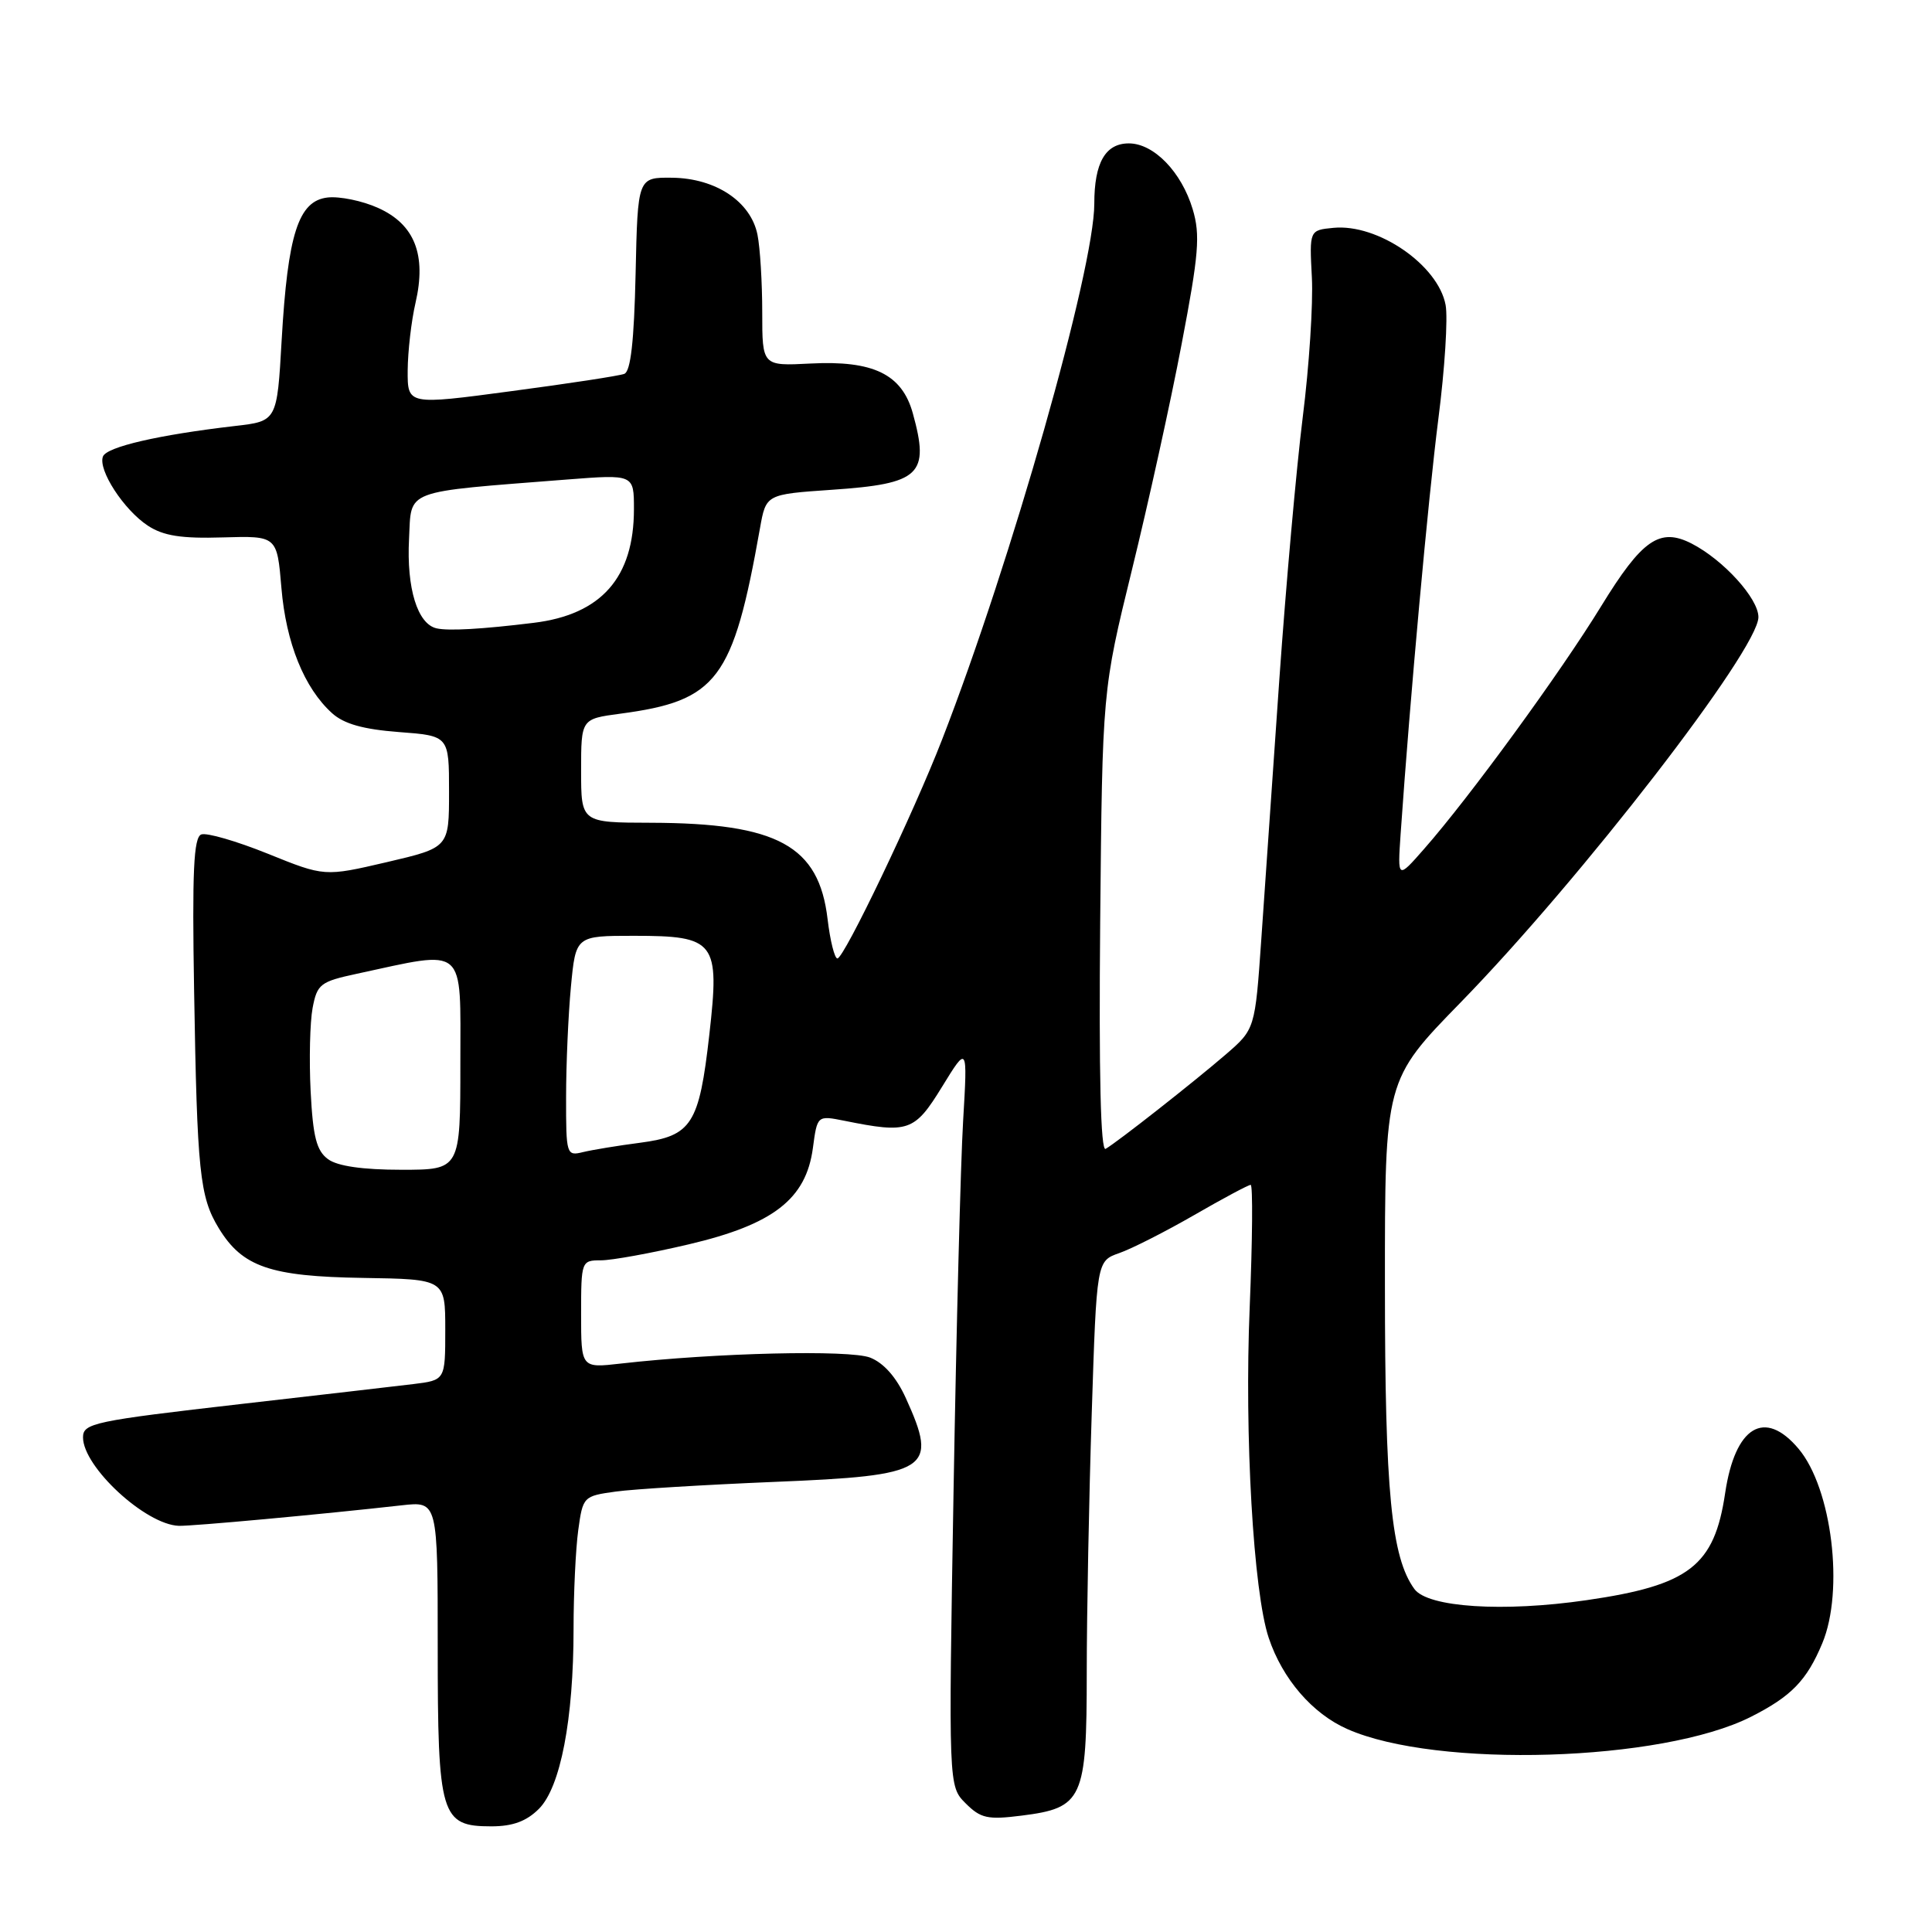 <?xml version="1.0" encoding="UTF-8" standalone="no"?>
<!DOCTYPE svg PUBLIC "-//W3C//DTD SVG 1.1//EN" "http://www.w3.org/Graphics/SVG/1.1/DTD/svg11.dtd" >
<svg xmlns="http://www.w3.org/2000/svg" xmlns:xlink="http://www.w3.org/1999/xlink" version="1.1" viewBox="0 0 256 256">
 <g >
 <path fill="currentColor"
d=" M 71.41 239.68 C 74.27 236.82 76.00 227.83 76.00 215.81 C 76.00 211.12 76.28 205.25 76.62 202.76 C 77.23 198.31 77.30 198.23 81.60 197.64 C 84.00 197.31 93.43 196.74 102.57 196.36 C 123.21 195.52 124.36 194.79 120.02 185.24 C 118.77 182.49 117.10 180.60 115.30 179.89 C 112.59 178.83 94.82 179.25 82.25 180.68 C 77.00 181.28 77.00 181.28 77.00 174.14 C 77.00 167.10 77.04 167.00 79.63 167.00 C 81.07 167.00 86.31 166.05 91.27 164.88 C 102.46 162.25 106.80 158.89 107.71 152.14 C 108.29 147.79 108.29 147.79 111.90 148.51 C 120.38 150.22 121.18 149.94 124.83 144.00 C 128.21 138.50 128.21 138.50 127.62 148.50 C 127.29 154.00 126.72 176.09 126.35 197.59 C 125.68 236.68 125.68 236.68 127.95 238.95 C 129.94 240.94 130.87 241.15 135.36 240.58 C 143.48 239.56 144.00 238.43 144.00 221.64 C 144.00 213.86 144.30 198.41 144.66 187.29 C 145.31 167.09 145.31 167.09 148.31 166.04 C 149.95 165.47 154.42 163.20 158.24 161.00 C 162.05 158.80 165.42 157.00 165.72 157.00 C 166.02 157.00 165.96 164.31 165.59 173.25 C 164.88 190.17 166.08 210.96 168.11 217.02 C 169.93 222.47 173.90 227.07 178.53 229.11 C 190.36 234.35 220.23 233.44 232.00 227.49 C 237.36 224.78 239.40 222.68 241.46 217.75 C 244.39 210.75 242.74 197.22 238.32 191.97 C 233.82 186.62 229.91 188.99 228.59 197.85 C 227.16 207.50 223.84 210.06 210.24 212.03 C 199.20 213.64 189.20 212.99 187.42 210.56 C 184.36 206.37 183.51 197.66 183.51 170.31 C 183.50 143.12 183.50 143.12 193.56 132.81 C 209.50 116.46 233.00 86.06 233.00 81.77 C 233.00 79.30 228.37 74.20 224.16 72.03 C 219.92 69.86 217.59 71.47 212.14 80.36 C 206.75 89.15 194.70 105.67 188.69 112.50 C 185.18 116.50 185.18 116.50 185.59 110.50 C 186.84 92.43 189.25 66.01 190.59 55.50 C 191.44 48.91 191.87 42.12 191.55 40.41 C 190.56 35.12 182.57 29.62 176.69 30.19 C 173.50 30.50 173.50 30.50 173.83 36.78 C 174.01 40.23 173.47 48.56 172.62 55.28 C 171.78 62.00 170.39 77.62 169.52 90.00 C 168.66 102.38 167.58 117.87 167.13 124.44 C 166.30 136.37 166.30 136.37 162.40 139.74 C 158.15 143.40 148.10 151.30 146.50 152.23 C 145.84 152.61 145.60 142.39 145.78 122.16 C 146.07 91.50 146.07 91.50 149.99 75.50 C 152.15 66.70 155.12 53.25 156.57 45.60 C 158.85 33.68 159.06 31.14 158.04 27.73 C 156.56 22.79 152.89 19.00 149.58 19.00 C 146.47 19.00 145.00 21.56 145.00 26.99 C 145.00 35.67 134.00 74.41 124.83 98.00 C 121.05 107.75 111.84 127.00 110.96 127.00 C 110.59 127.00 110.00 124.66 109.66 121.79 C 108.51 112.05 103.04 109.07 86.25 109.02 C 77.00 109.00 77.00 109.00 77.00 102.13 C 77.00 95.26 77.00 95.26 82.17 94.57 C 95.05 92.86 97.13 90.11 100.70 70.00 C 101.50 65.50 101.50 65.50 110.21 64.90 C 121.96 64.10 123.21 62.91 120.95 54.75 C 119.51 49.58 115.72 47.74 107.39 48.17 C 101.00 48.50 101.00 48.50 101.00 41.38 C 101.00 37.46 100.72 32.83 100.37 31.10 C 99.49 26.72 94.85 23.62 89.07 23.55 C 84.50 23.50 84.50 23.50 84.22 36.29 C 84.02 45.22 83.57 49.22 82.72 49.54 C 82.05 49.80 75.31 50.83 67.75 51.83 C 54.00 53.67 54.00 53.67 54.02 49.08 C 54.04 46.56 54.50 42.53 55.06 40.12 C 56.53 33.76 54.94 29.73 50.12 27.56 C 48.03 26.61 45.00 25.99 43.41 26.17 C 39.54 26.61 38.13 30.99 37.32 45.09 C 36.71 55.81 36.71 55.81 31.10 56.45 C 21.02 57.62 14.13 59.21 13.64 60.49 C 12.96 62.26 16.41 67.57 19.60 69.66 C 21.65 71.00 24.03 71.38 29.51 71.21 C 36.71 71.00 36.71 71.00 37.29 77.91 C 37.90 85.19 40.31 91.17 44.00 94.50 C 45.57 95.92 48.12 96.64 52.85 97.00 C 59.50 97.50 59.50 97.50 59.50 104.91 C 59.50 112.31 59.50 112.31 51.25 114.24 C 43.00 116.16 43.00 116.16 35.48 113.12 C 31.34 111.45 27.37 110.30 26.67 110.57 C 25.66 110.96 25.45 115.47 25.72 131.28 C 26.12 155.34 26.46 158.58 28.98 162.73 C 32.11 167.87 35.78 169.14 48.10 169.33 C 59.00 169.50 59.00 169.50 59.00 176.19 C 59.00 182.88 59.00 182.88 54.75 183.40 C 52.41 183.68 42.26 184.86 32.18 186.01 C 12.40 188.28 11.00 188.58 11.00 190.46 C 11.00 194.37 19.28 202.02 23.69 202.18 C 25.38 202.24 42.60 200.66 53.25 199.46 C 58.00 198.93 58.00 198.93 58.00 218.24 C 58.00 240.66 58.40 242.00 65.10 242.00 C 67.94 242.00 69.76 241.33 71.41 239.68 Z  M 43.47 153.60 C 41.94 152.48 41.47 150.65 41.16 144.59 C 40.95 140.41 41.07 135.45 41.42 133.57 C 42.02 130.40 42.44 130.07 47.28 129.03 C 61.93 125.87 61.00 125.07 61.00 140.86 C 61.00 155.00 61.00 155.00 53.19 155.00 C 48.07 155.00 44.72 154.52 43.47 153.60 Z  M 75.01 145.36 C 75.01 141.04 75.30 134.46 75.65 130.75 C 76.29 124.00 76.29 124.00 83.99 124.00 C 94.82 124.00 95.39 124.74 93.99 137.09 C 92.64 149.00 91.66 150.52 84.82 151.42 C 81.89 151.80 78.49 152.36 77.25 152.66 C 75.06 153.20 75.00 153.01 75.01 145.36 Z  M 57.85 83.26 C 55.32 82.69 53.86 77.95 54.20 71.41 C 54.54 64.76 53.21 65.26 75.12 63.54 C 84.00 62.85 84.00 62.85 84.00 67.46 C 84.00 76.53 79.68 81.44 70.70 82.53 C 63.86 83.37 59.43 83.62 57.85 83.26 Z "/>
</g>
</svg>